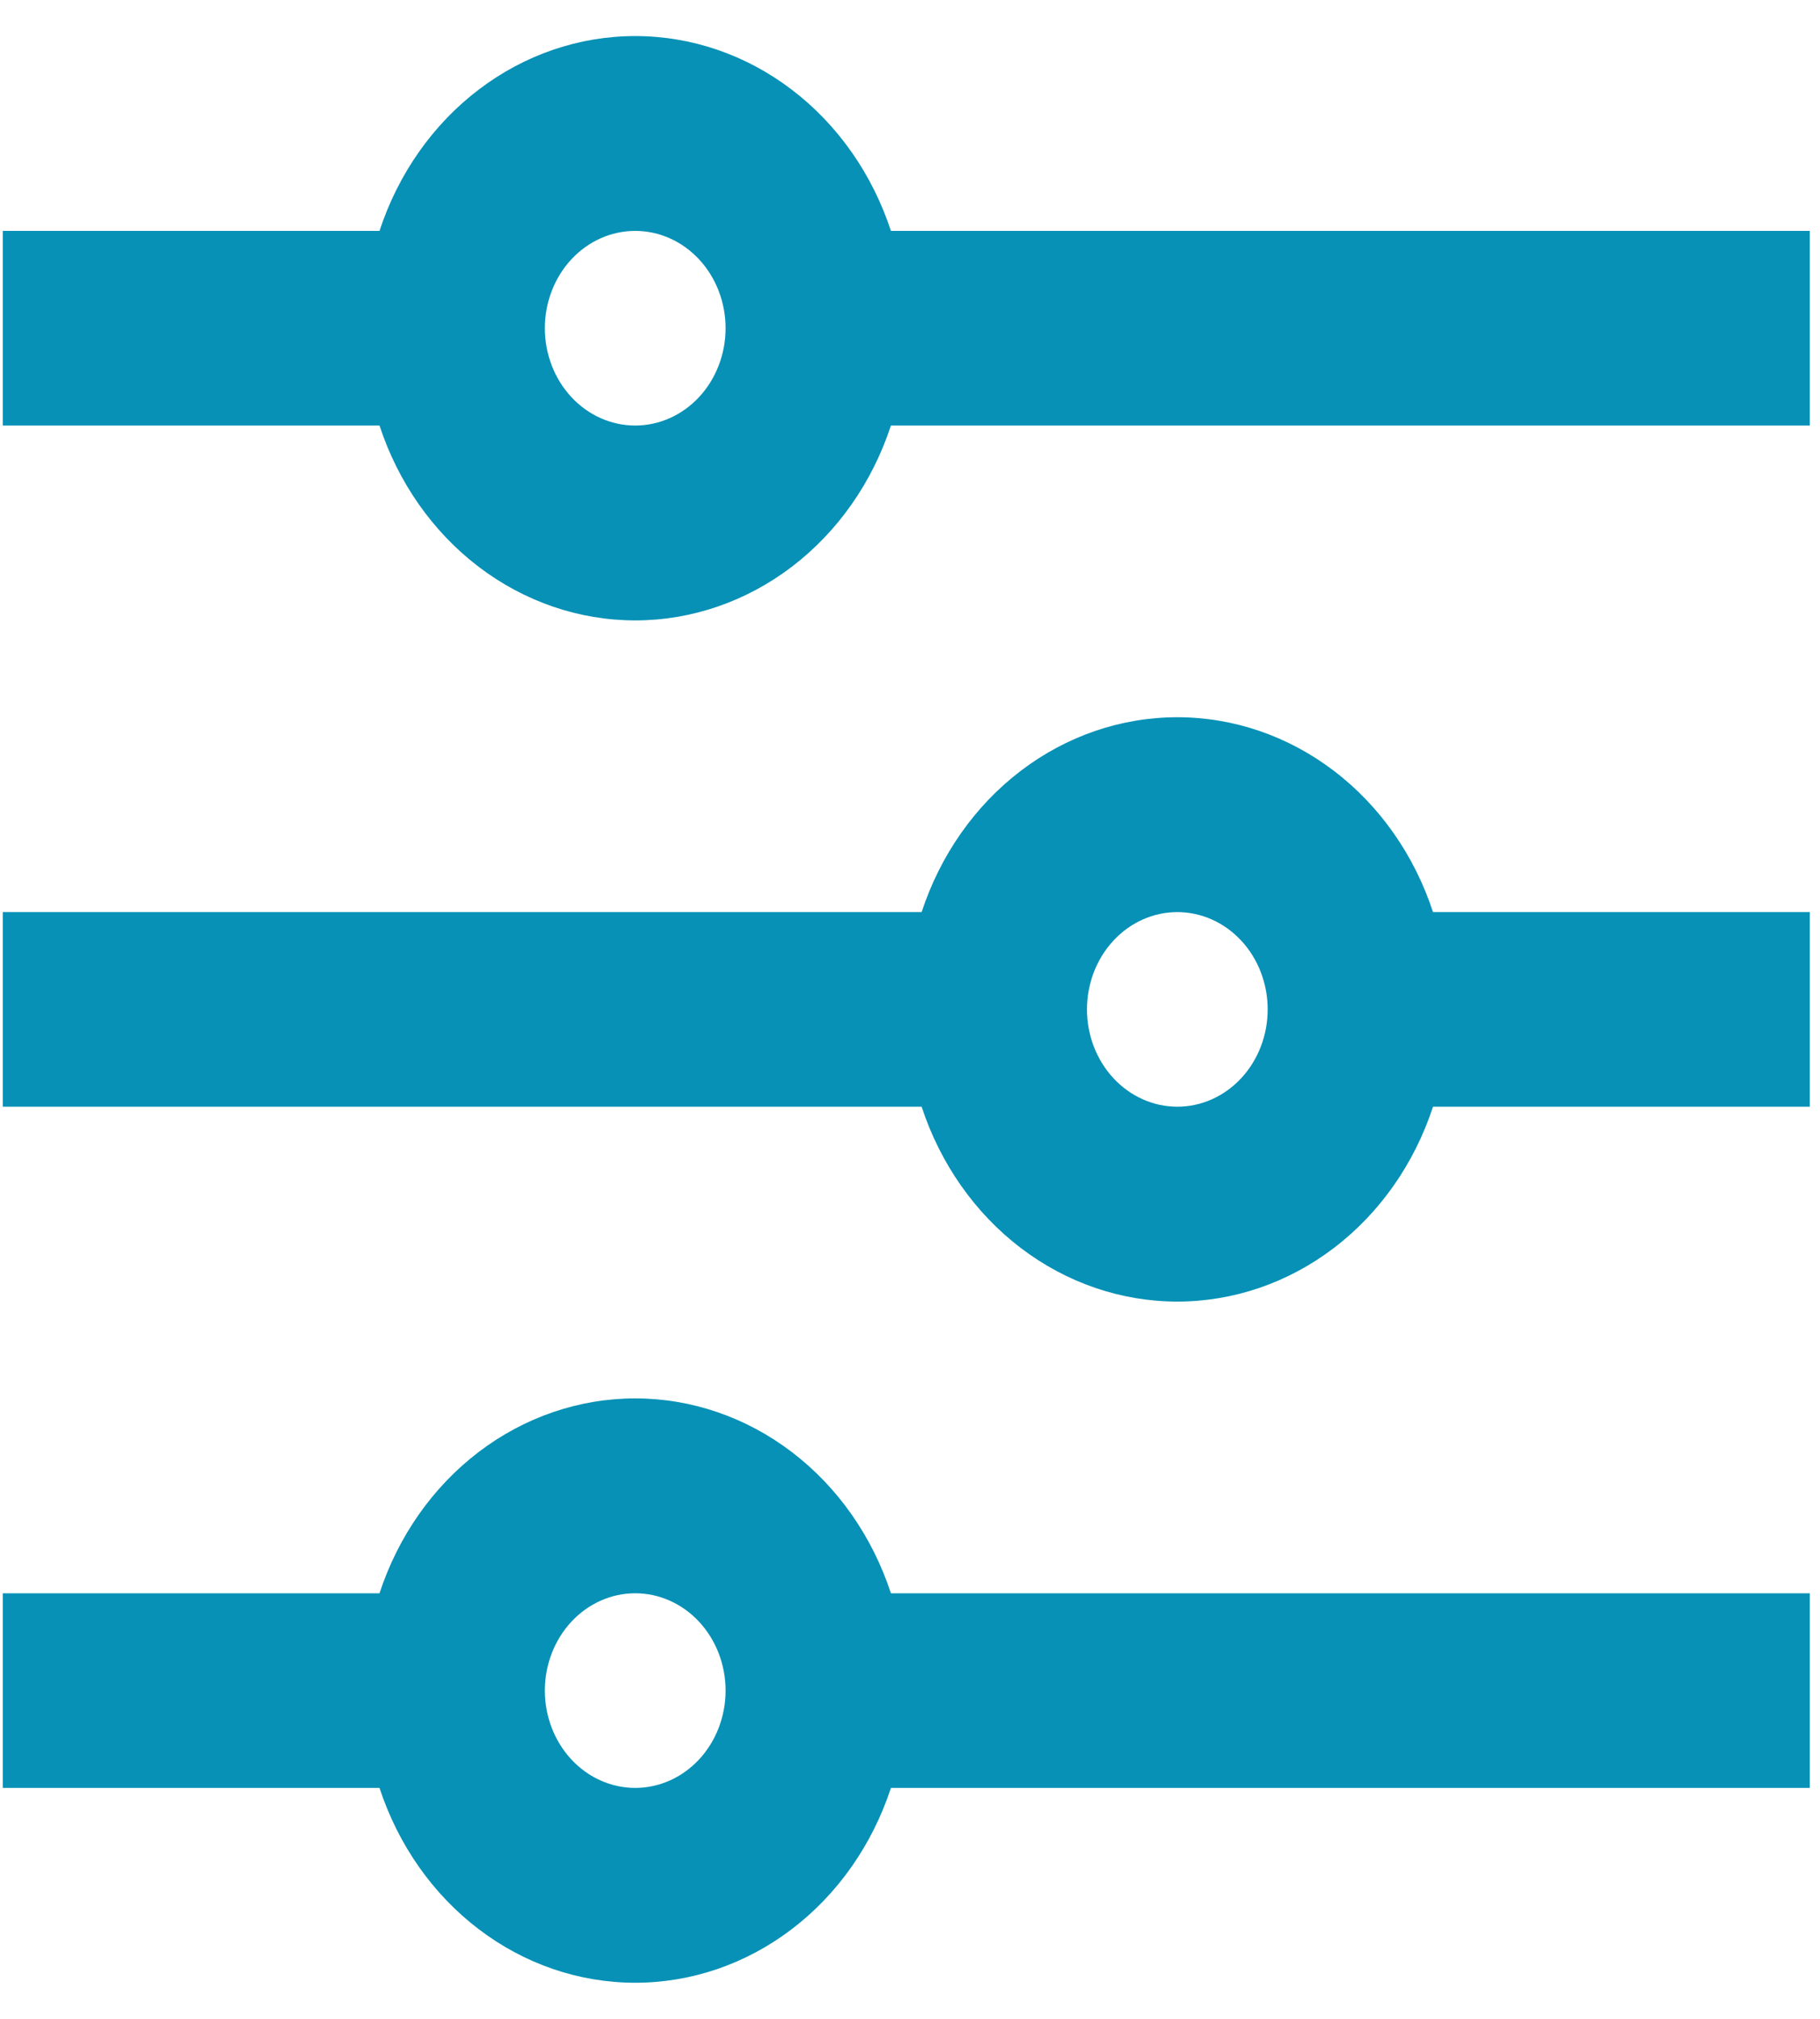 <svg width="46" height="51" viewBox="0 0 46 51" fill="none" xmlns="http://www.w3.org/2000/svg">
<path d="M9.592 40.25C10.064 38.811 10.939 37.564 12.097 36.682C13.254 35.801 14.637 35.327 16.055 35.327C17.473 35.327 18.856 35.801 20.013 36.682C21.171 37.564 22.046 38.811 22.518 40.25H45.742V45.167H22.518C22.046 46.606 21.171 47.853 20.013 48.734C18.856 49.616 17.473 50.089 16.055 50.089C14.637 50.089 13.254 49.616 12.097 48.734C10.939 47.853 10.064 46.606 9.592 45.167H0.07V40.25H9.592ZM23.294 23.042C23.766 21.602 24.641 20.356 25.798 19.474C26.956 18.592 28.339 18.119 29.757 18.119C31.174 18.119 32.557 18.592 33.715 19.474C34.873 20.356 35.747 21.602 36.219 23.042H45.742V27.958H36.219C35.747 29.398 34.873 30.644 33.715 31.526C32.557 32.408 31.174 32.881 29.757 32.881C28.339 32.881 26.956 32.408 25.798 31.526C24.641 30.644 23.766 29.398 23.294 27.958H0.07V23.042H23.294ZM9.592 5.833C10.064 4.394 10.939 3.147 12.097 2.266C13.254 1.384 14.637 0.911 16.055 0.911C17.473 0.911 18.856 1.384 20.013 2.266C21.171 3.147 22.046 4.394 22.518 5.833H45.742V10.75H22.518C22.046 12.189 21.171 13.436 20.013 14.318C18.856 15.199 17.473 15.673 16.055 15.673C14.637 15.673 13.254 15.199 12.097 14.318C10.939 13.436 10.064 12.189 9.592 10.75H0.07V5.833H9.592ZM16.055 10.75C16.661 10.75 17.241 10.491 17.67 10.03C18.098 9.569 18.339 8.944 18.339 8.292C18.339 7.64 18.098 7.014 17.67 6.553C17.241 6.092 16.661 5.833 16.055 5.833C15.449 5.833 14.868 6.092 14.44 6.553C14.012 7.014 13.771 7.64 13.771 8.292C13.771 8.944 14.012 9.569 14.44 10.03C14.868 10.491 15.449 10.75 16.055 10.75V10.75ZM29.757 27.958C30.362 27.958 30.943 27.699 31.371 27.238C31.8 26.777 32.04 26.152 32.04 25.5C32.04 24.848 31.8 24.223 31.371 23.762C30.943 23.301 30.362 23.042 29.757 23.042C29.151 23.042 28.57 23.301 28.142 23.762C27.714 24.223 27.473 24.848 27.473 25.5C27.473 26.152 27.714 26.777 28.142 27.238C28.57 27.699 29.151 27.958 29.757 27.958V27.958ZM16.055 45.167C16.661 45.167 17.241 44.908 17.67 44.447C18.098 43.986 18.339 43.36 18.339 42.708C18.339 42.056 18.098 41.431 17.67 40.97C17.241 40.509 16.661 40.25 16.055 40.25C15.449 40.25 14.868 40.509 14.44 40.97C14.012 41.431 13.771 42.056 13.771 42.708C13.771 43.36 14.012 43.986 14.44 44.447C14.868 44.908 15.449 45.167 16.055 45.167V45.167Z" fill="#0791B6"/>
</svg>
